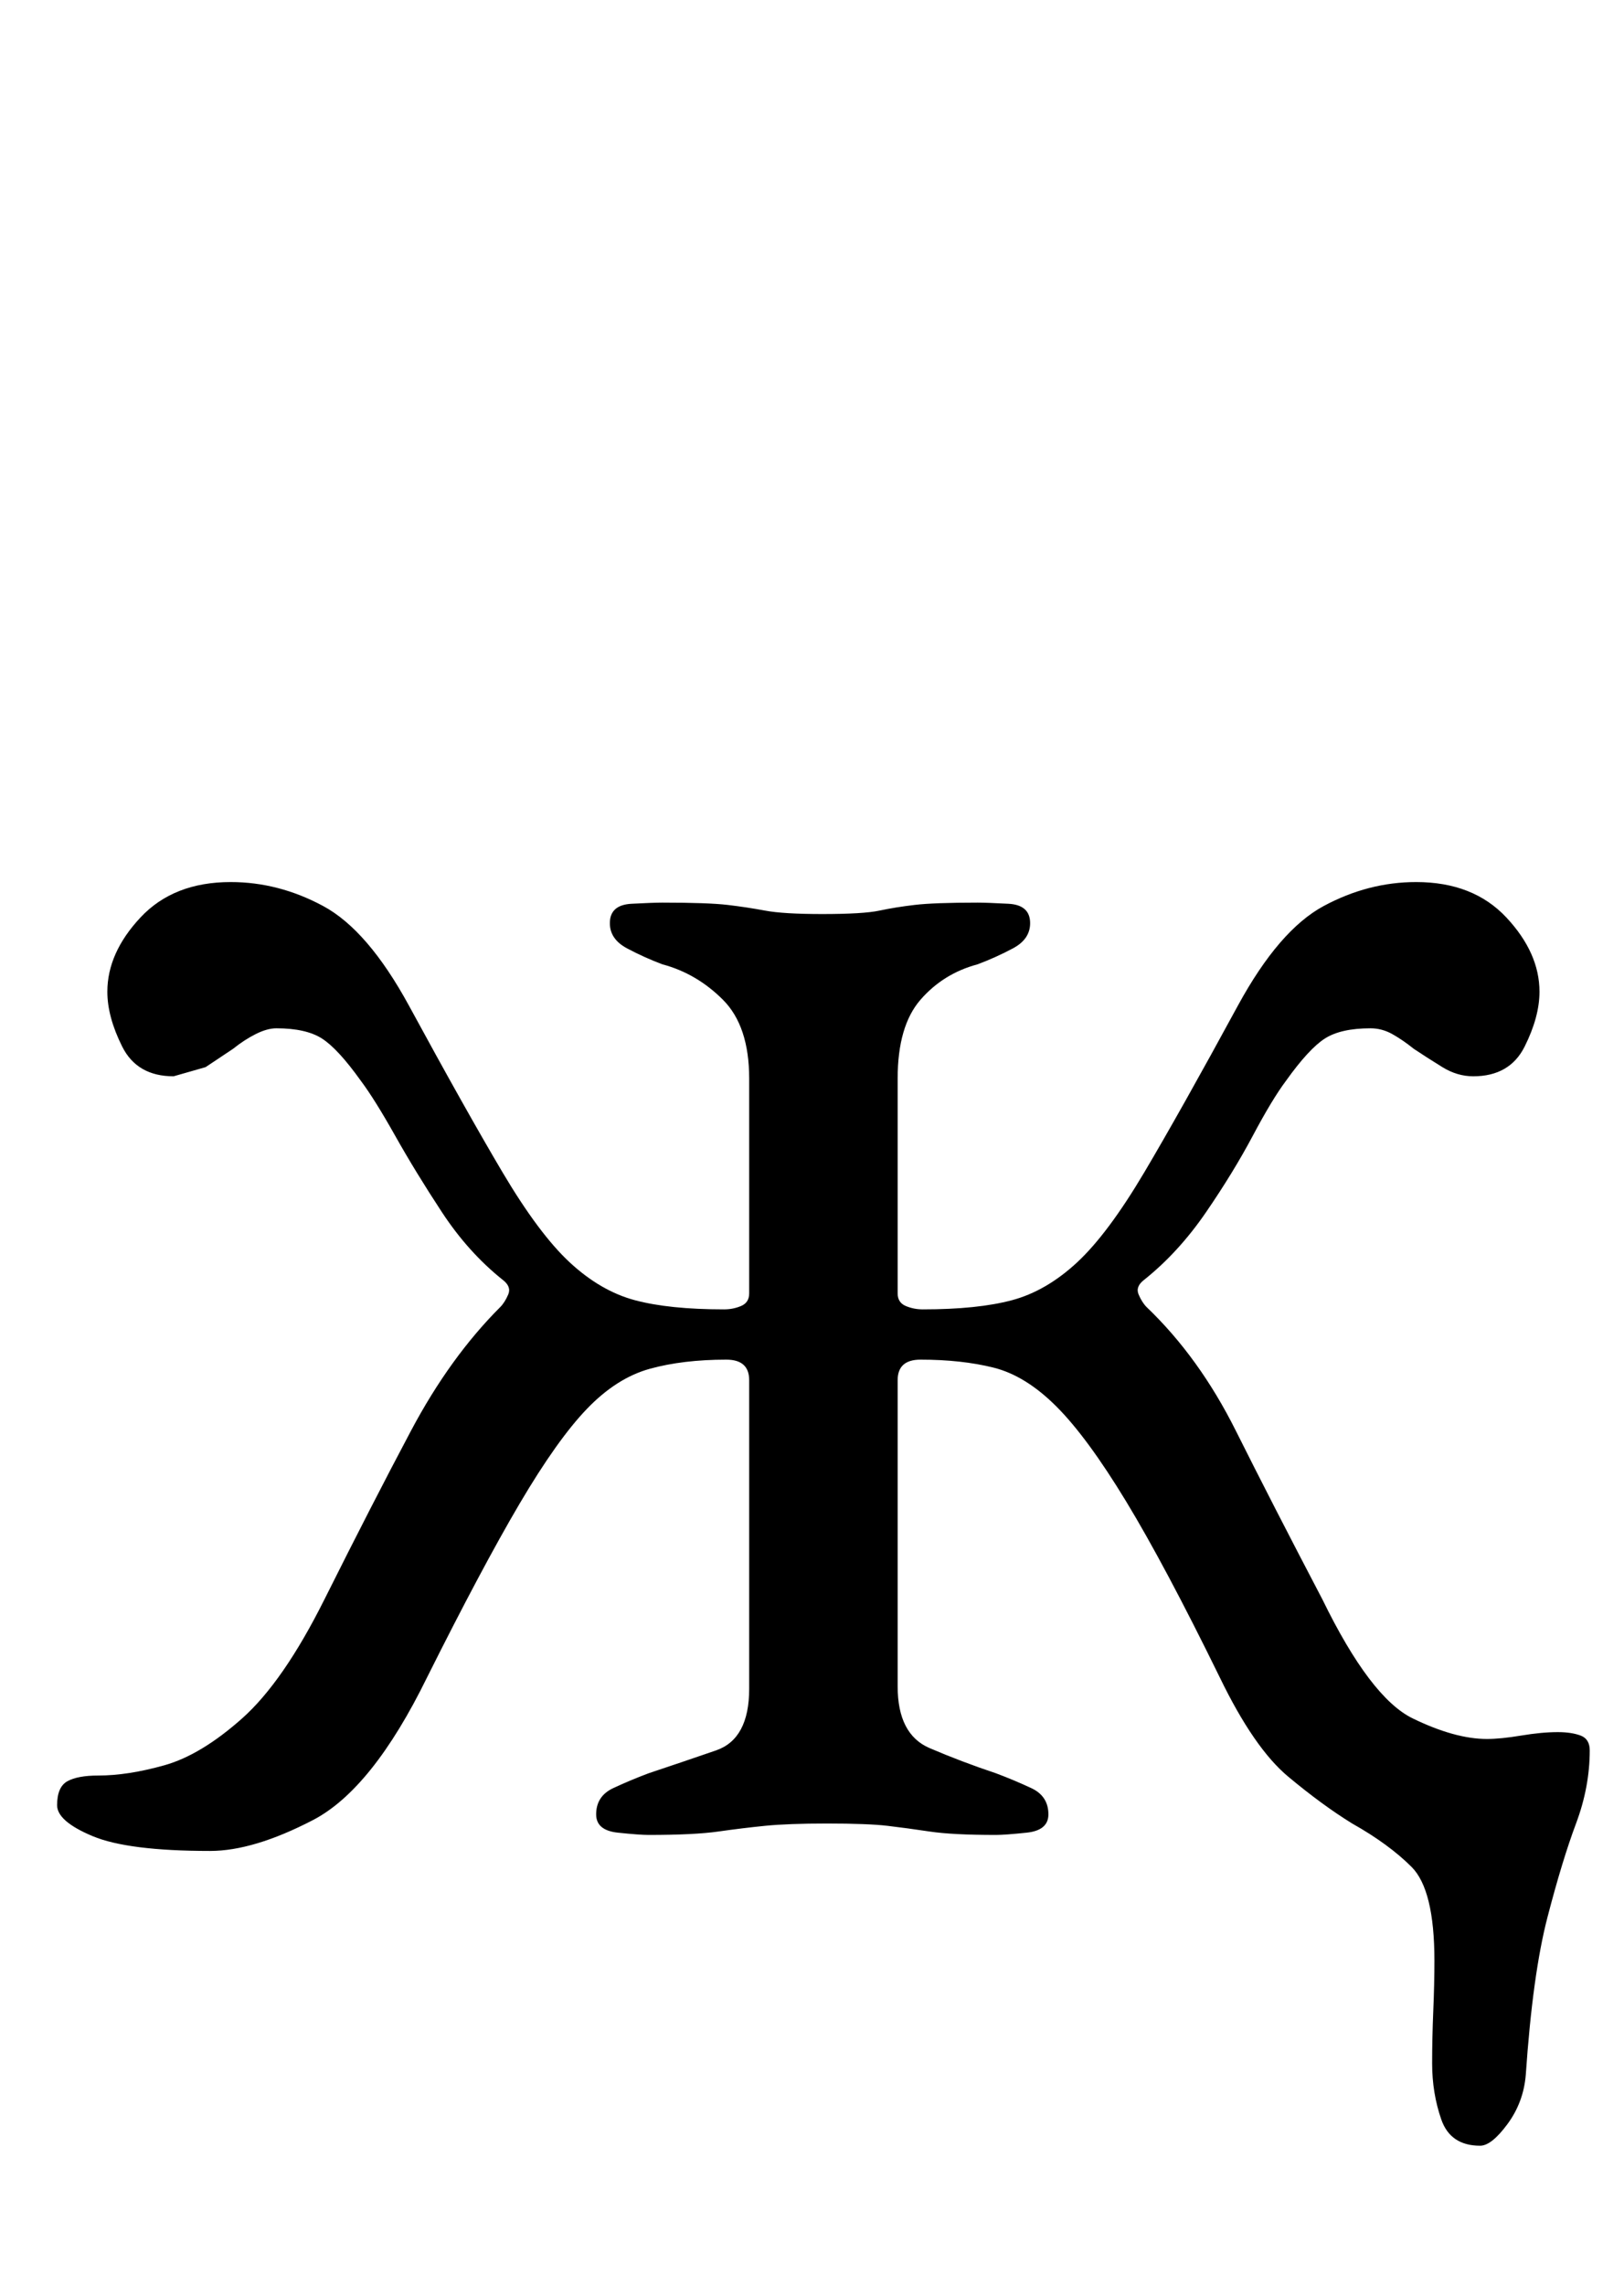 <?xml version="1.0" standalone="no"?>
<!DOCTYPE svg PUBLIC "-//W3C//DTD SVG 1.1//EN" "http://www.w3.org/Graphics/SVG/1.1/DTD/svg11.dtd" >
<svg xmlns="http://www.w3.org/2000/svg" xmlns:xlink="http://www.w3.org/1999/xlink" version="1.1" viewBox="-10 0 711 1000">
  <g transform="matrix(1 0 0 -1 0 800)">
   <path fill="currentColor"
d="M638 -139q-13 0 -17 11.5t-4 24.5q0 11 0.5 23t0.5 22q0 31 -10 41t-26 19q-13 8 -28 20.5t-30 43.5q-24 49 -41 77t-30.5 41.5t-27.5 17t-32 3.5q-10 0 -10 -9v-134q0 -21 14 -27t29 -11q8 -3 15.5 -6.5t7.5 -11.5q0 -7 -9.5 -8t-13.5 -1q-19 0 -29 1.5t-18.5 2.5
t-26.5 1q-17 0 -27 -1t-20.5 -2.5t-30.5 -1.5q-4 0 -13.5 1t-9.5 8q0 8 7.5 11.5t15.5 6.5q15 5 29.5 10t14.5 27v135q0 9 -10 9q-19 0 -33.5 -4t-27.5 -17.5t-29.5 -41.5t-40.5 -76q-24 -49 -50 -62.5t-45 -13.5q-36 0 -51.5 6.5t-15.5 13.5q0 8 4.5 10.5t13.5 2.5
q13 0 29 4.5t34 20.5t36 52q21 42 38 74t39 54q2 2 3.5 5.5t-2.5 6.5q-15 12 -26.5 29.5t-20.5 33.5t-15 24q-10 14 -17 18.5t-20 4.5q-4 0 -9 -2.5t-10 -6.5l-12 -8t-14 -4q-16 0 -22.5 13t-6.5 24q0 17 14.5 32.5t39.5 15.5q21 0 40.5 -10.5t37.5 -43.5q25 -46 41 -73
t29.5 -39.5t28.5 -16.5t39 -4q4 0 7.5 1.5t3.5 5.5v94q0 23 -11.5 34.5t-26.5 15.5q-8 3 -15.5 7t-7.5 11q0 8 9.5 8.5t13.5 0.5q20 0 28.5 -1t16.5 -2.5t25 -1.5q18 0 25 1.5t15.5 2.5t27.5 1q4 0 13.5 -0.5t9.5 -8.5q0 -7 -7.5 -11t-15.5 -7q-15 -4 -25 -15.5t-10 -34.5
v-94q0 -4 3.5 -5.5t7.5 -1.5q24 0 39 4t28.5 16.5t29.5 39.5t41 73q18 33 37.5 43.5t40.5 10.5q25 0 39.5 -15.5t14.5 -32.5q0 -11 -6.5 -24t-22.5 -13q-7 0 -13.5 4t-12.5 8q-5 4 -9.5 6.5t-9.5 2.5q-13 0 -20 -4.5t-17 -18.5q-6 -8 -14.5 -24t-20.5 -33.5t-27 -29.5
q-4 -3 -2.5 -6.5t3.5 -5.5q23 -22 39 -54t38 -74q21 -43 39.5 -52t32.5 -9q6 0 15 1.5t16 1.5q6 0 10 -1.5t4 -6.5q0 -16 -6 -32t-12.5 -41t-9.5 -69q-1 -12 -8 -21.5t-12 -9.5z" />
  </g>

</svg>
